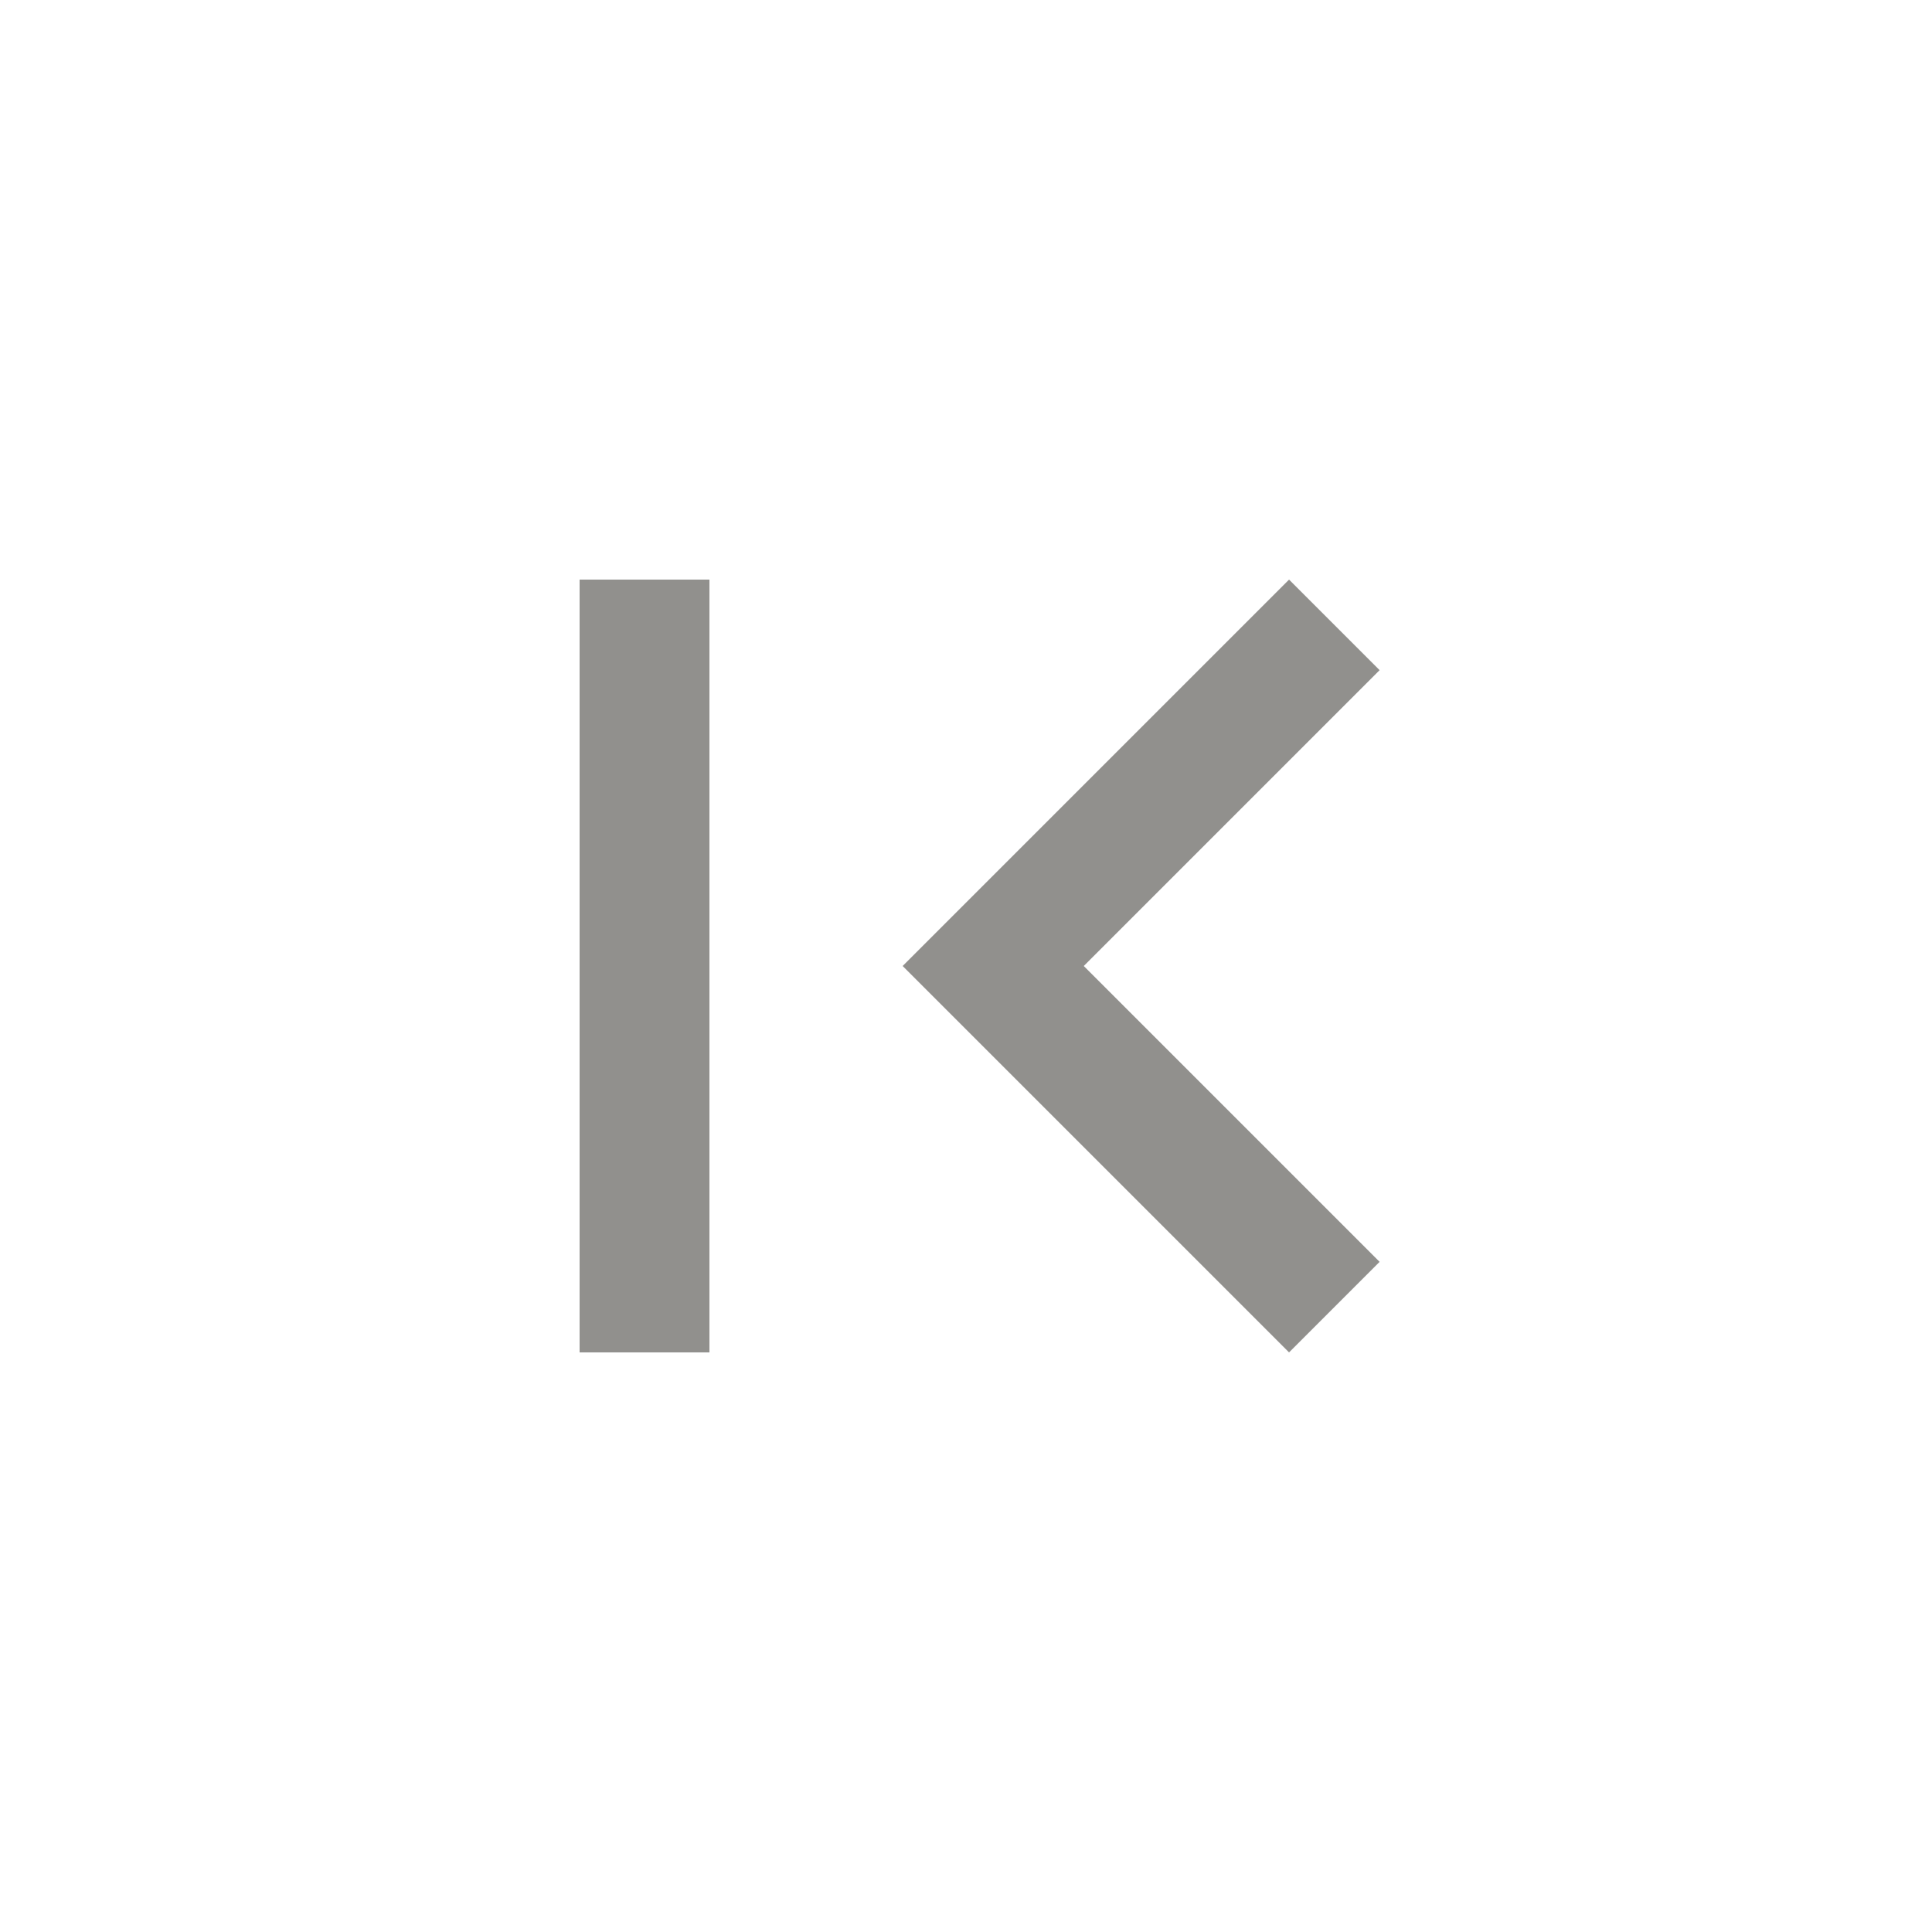 <!-- Generated by IcoMoon.io -->
<svg version="1.1" xmlns="http://www.w3.org/2000/svg" width="24" height="24" viewBox="0 0 24 24">
<title>first_page</title>
<path fill="#91908d" d="M7.2 7.2h1.613v9.6h-1.613v-9.6zM17.138 15.675l-1.125 1.125-4.8-4.8 4.8-4.8 1.125 1.125-3.675 3.675z"></path>
</svg>
